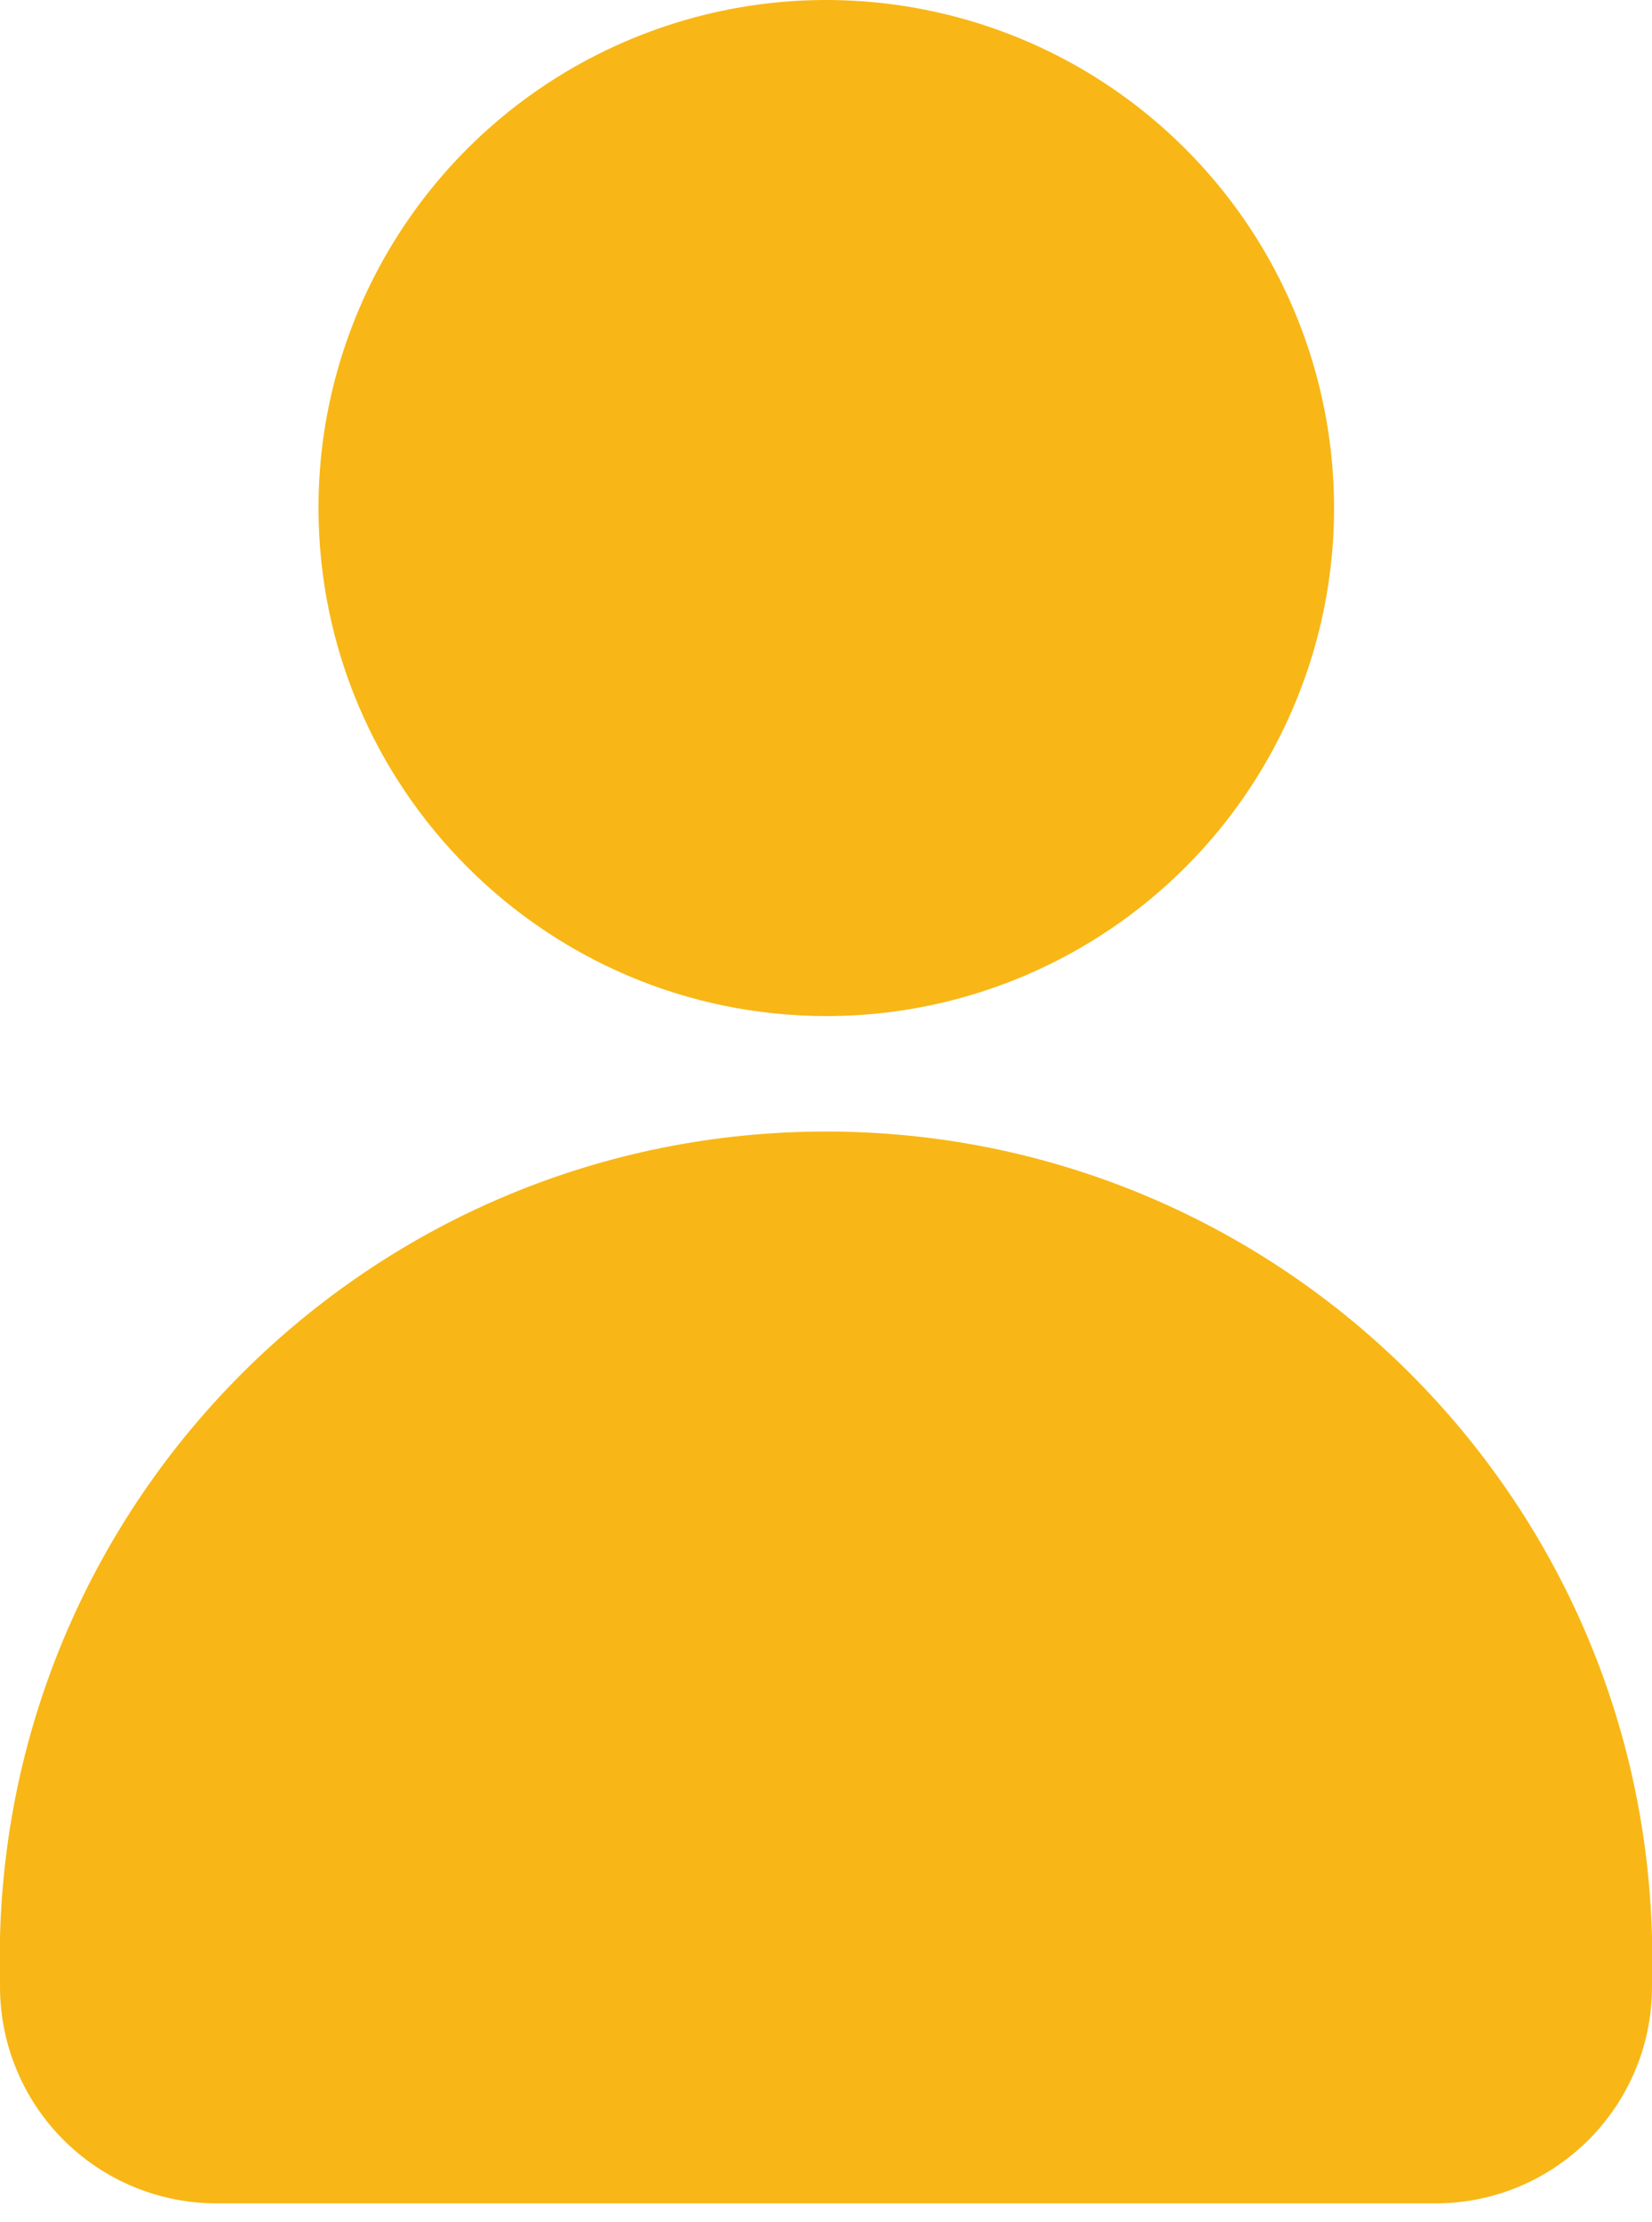 <?xml version="1.0" encoding="UTF-8"?>
<svg width="61px" height="82px" viewBox="0 0 61 82" version="1.1" xmlns="http://www.w3.org/2000/svg" xmlns:xlink="http://www.w3.org/1999/xlink">
    <title>profile copy</title>
    <g id="profile-copy" stroke="none" stroke-width="1" fill="none" fill-rule="evenodd">
        <g id="profile" fill="#F8B716" fill-rule="nonzero">
            <path d="M30.51,37.501 C38.095,37.501 44.932,32.931 47.834,25.924 C50.735,18.916 49.129,10.85 43.765,5.489 C38.4,0.127 30.334,-1.475 23.328,1.431 C16.322,4.336 11.756,11.176 11.76,18.761 C11.777,29.107 20.163,37.49 30.51,37.501 Z" id="Path"></path>
            <path d="M8,81.321 L53,81.321 C57.418,81.321 61,77.739 61,73.321 L61,71.491 C60.576,54.95 47.046,41.762 30.5,41.762 C13.954,41.762 0.424,54.95 0,71.491 L0,73.321 C0,75.442 0.843,77.477 2.343,78.977 C3.843,80.478 5.878,81.321 8,81.321 Z" id="Path"></path>
        </g>
    </g>
</svg>